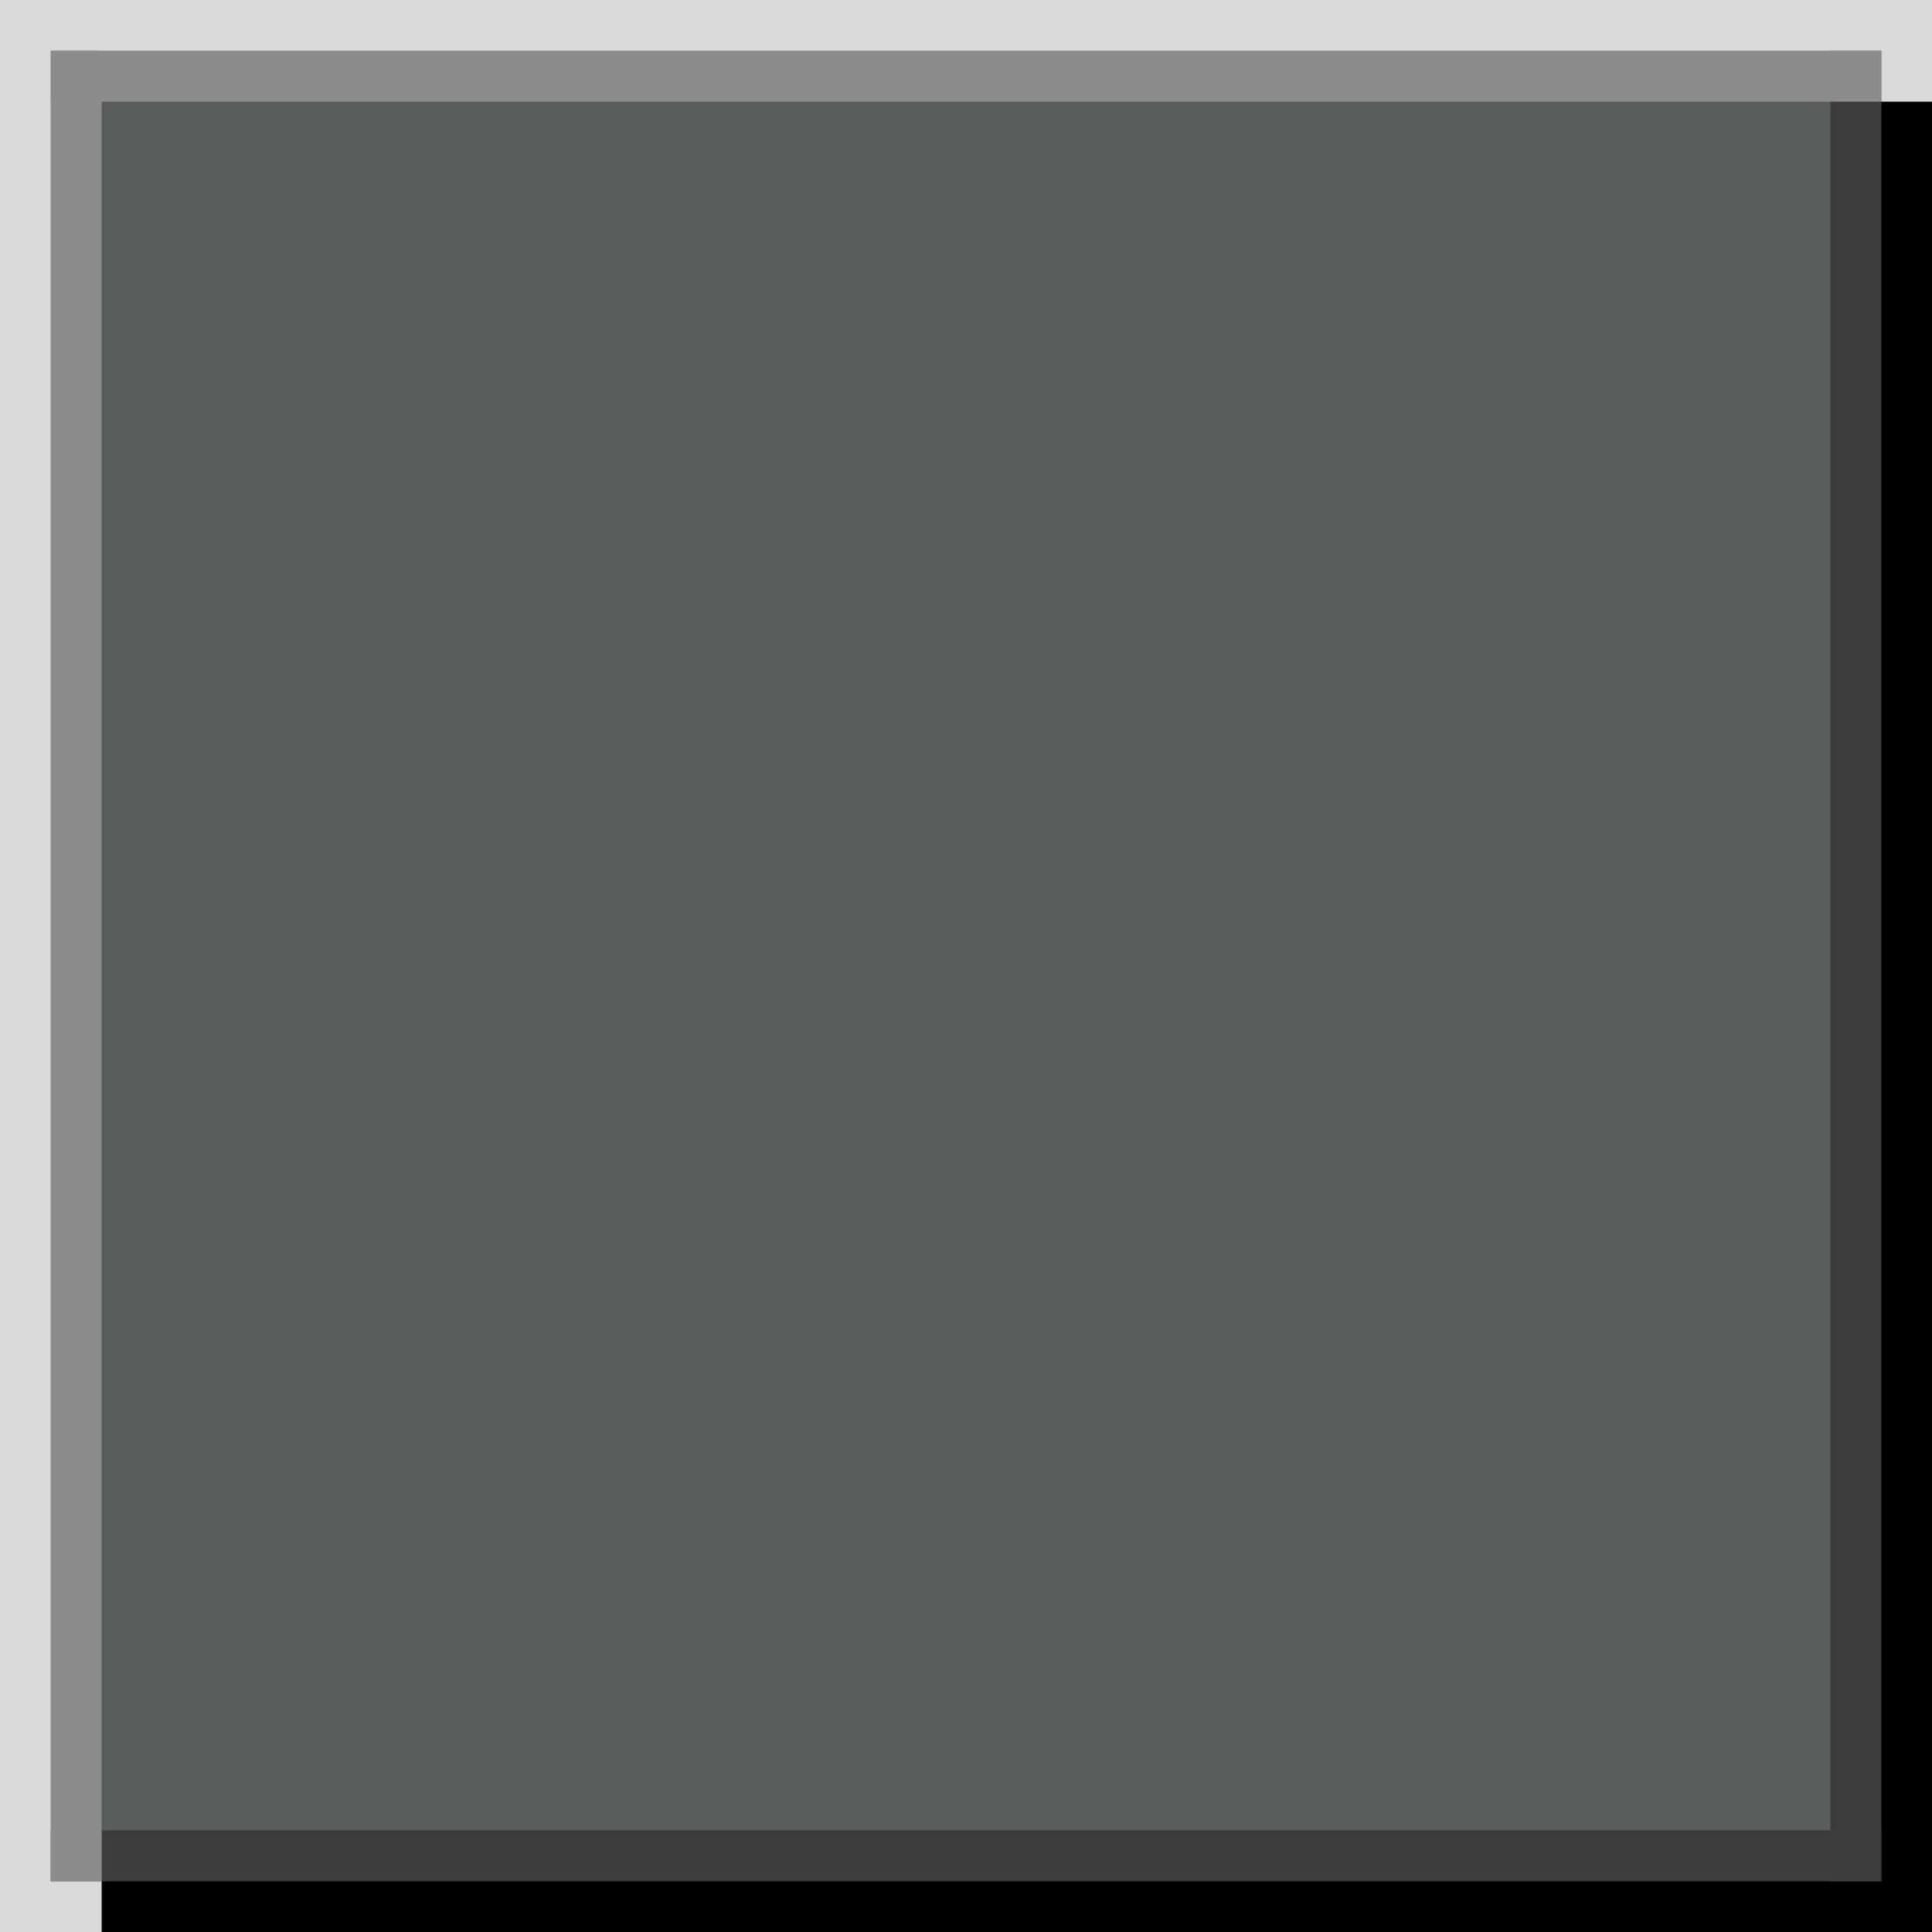 <?xml version="1.0" encoding="UTF-8" standalone="no"?>
<!-- Created with Inkscape (http://www.inkscape.org/) -->

<svg
   xmlns:dc="http://purl.org/dc/elements/1.1/"
   xmlns:cc="http://creativecommons.org/ns#"
   xmlns:rdf="http://www.w3.org/1999/02/22-rdf-syntax-ns#"
   xmlns:svg="http://www.w3.org/2000/svg"
   xmlns="http://www.w3.org/2000/svg"
   xmlns:sodipodi="http://sodipodi.sourceforge.net/DTD/sodipodi-0.dtd"
   xmlns:inkscape="http://www.inkscape.org/namespaces/inkscape"
   width="38"
   height="38"
   viewBox="0 0 38 38"
   version="1.1"
   id="svg8"
   inkscape:version="0.92.4 (5da689c313, 2019-01-14)"
   sodipodi:docname="button-insensitive.svg">
  <defs
     id="defs2" />
  <sodipodi:namedview
     id="base"
     pagecolor="#ffffff"
     bordercolor="#666666"
     borderopacity="1.0"
     inkscape:pageopacity="0.0"
     inkscape:pageshadow="2"
     inkscape:zoom="15.839192"
     inkscape:cx="14.14918"
     inkscape:cy="20.768765"
     inkscape:document-units="px"
     inkscape:current-layer="layer1"
     showgrid="false"
     units="px"
     inkscape:pagecheckerboard="true"
     inkscape:window-width="1540"
     inkscape:window-height="985"
     inkscape:window-x="260"
     inkscape:window-y="58"
     inkscape:window-maximized="0" />
  <g
     inkscape:label="Capa 1"
     inkscape:groupmode="layer"
     id="layer1"
     transform="translate(0,-288.417)">
    <g
       id="g843">
      <rect
         y="288.417"
         x="0"
         height="38"
         width="38"
         id="rect819"
         style="opacity:0.2;fill:#404647;fill-opacity:1;stroke:none;stroke-width:1.9;stroke-miterlimit:4;stroke-dasharray:none;stroke-opacity:1" />
      <rect
         y="290.417"
         x="2"
         height="36"
         width="36"
         id="rect4504"
         style="opacity:1;fill:#000000;fill-opacity:1;fill-rule:evenodd;stroke:none;stroke-width:1;stroke-miterlimit:4;stroke-dasharray:none;stroke-opacity:1" />
      <rect
         y="289.417"
         x="1"
         height="36"
         width="36"
         id="rect817"
         style="opacity:1;fill:#595c5c;fill-opacity:1;stroke:none;stroke-width:1.948;stroke-miterlimit:4;stroke-dasharray:none;stroke-opacity:1" />
      <g
         transform="translate(-21.266,2.705)"
         style="fill:#3c3c3c;fill-opacity:1"
         id="g838">
        <rect
           style="opacity:1;fill:#3c3c3c;fill-opacity:1;stroke:#7a7a7a;stroke-width:0;stroke-miterlimit:4;stroke-dasharray:none;stroke-opacity:1"
           id="rect816"
           width="36"
           height="1"
           x="22.266"
           y="321.712" />
        <rect
           style="opacity:1;fill:#3c3c3c;fill-opacity:1;stroke:#7a7a7a;stroke-width:0;stroke-miterlimit:4;stroke-dasharray:none;stroke-opacity:1"
           id="rect816-3"
           width="36"
           height="1"
           x="286.712"
           y="-58.266"
           transform="rotate(90)" />
      </g>
      <g
         style="fill:#8c8c8c;fill-opacity:1"
         transform="matrix(0,-1,-1,0,325.417,327.417)"
         id="g844-6">
        <rect
           style="opacity:1;fill:#8c8c8c;fill-opacity:1;stroke:#7a7a7a;stroke-width:0;stroke-miterlimit:4;stroke-dasharray:none;stroke-opacity:1"
           id="rect816-7"
           width="36"
           height="1"
           x="2"
           y="323.417" />
        <rect
           style="opacity:1;fill:#8c8c8c;fill-opacity:1;stroke:#7a7a7a;stroke-width:0;stroke-miterlimit:4;stroke-dasharray:none;stroke-opacity:1"
           id="rect816-3-5"
           width="36"
           height="1"
           x="288.417"
           y="-38"
           transform="rotate(90)" />
      </g>
    </g>
  </g>
</svg>
